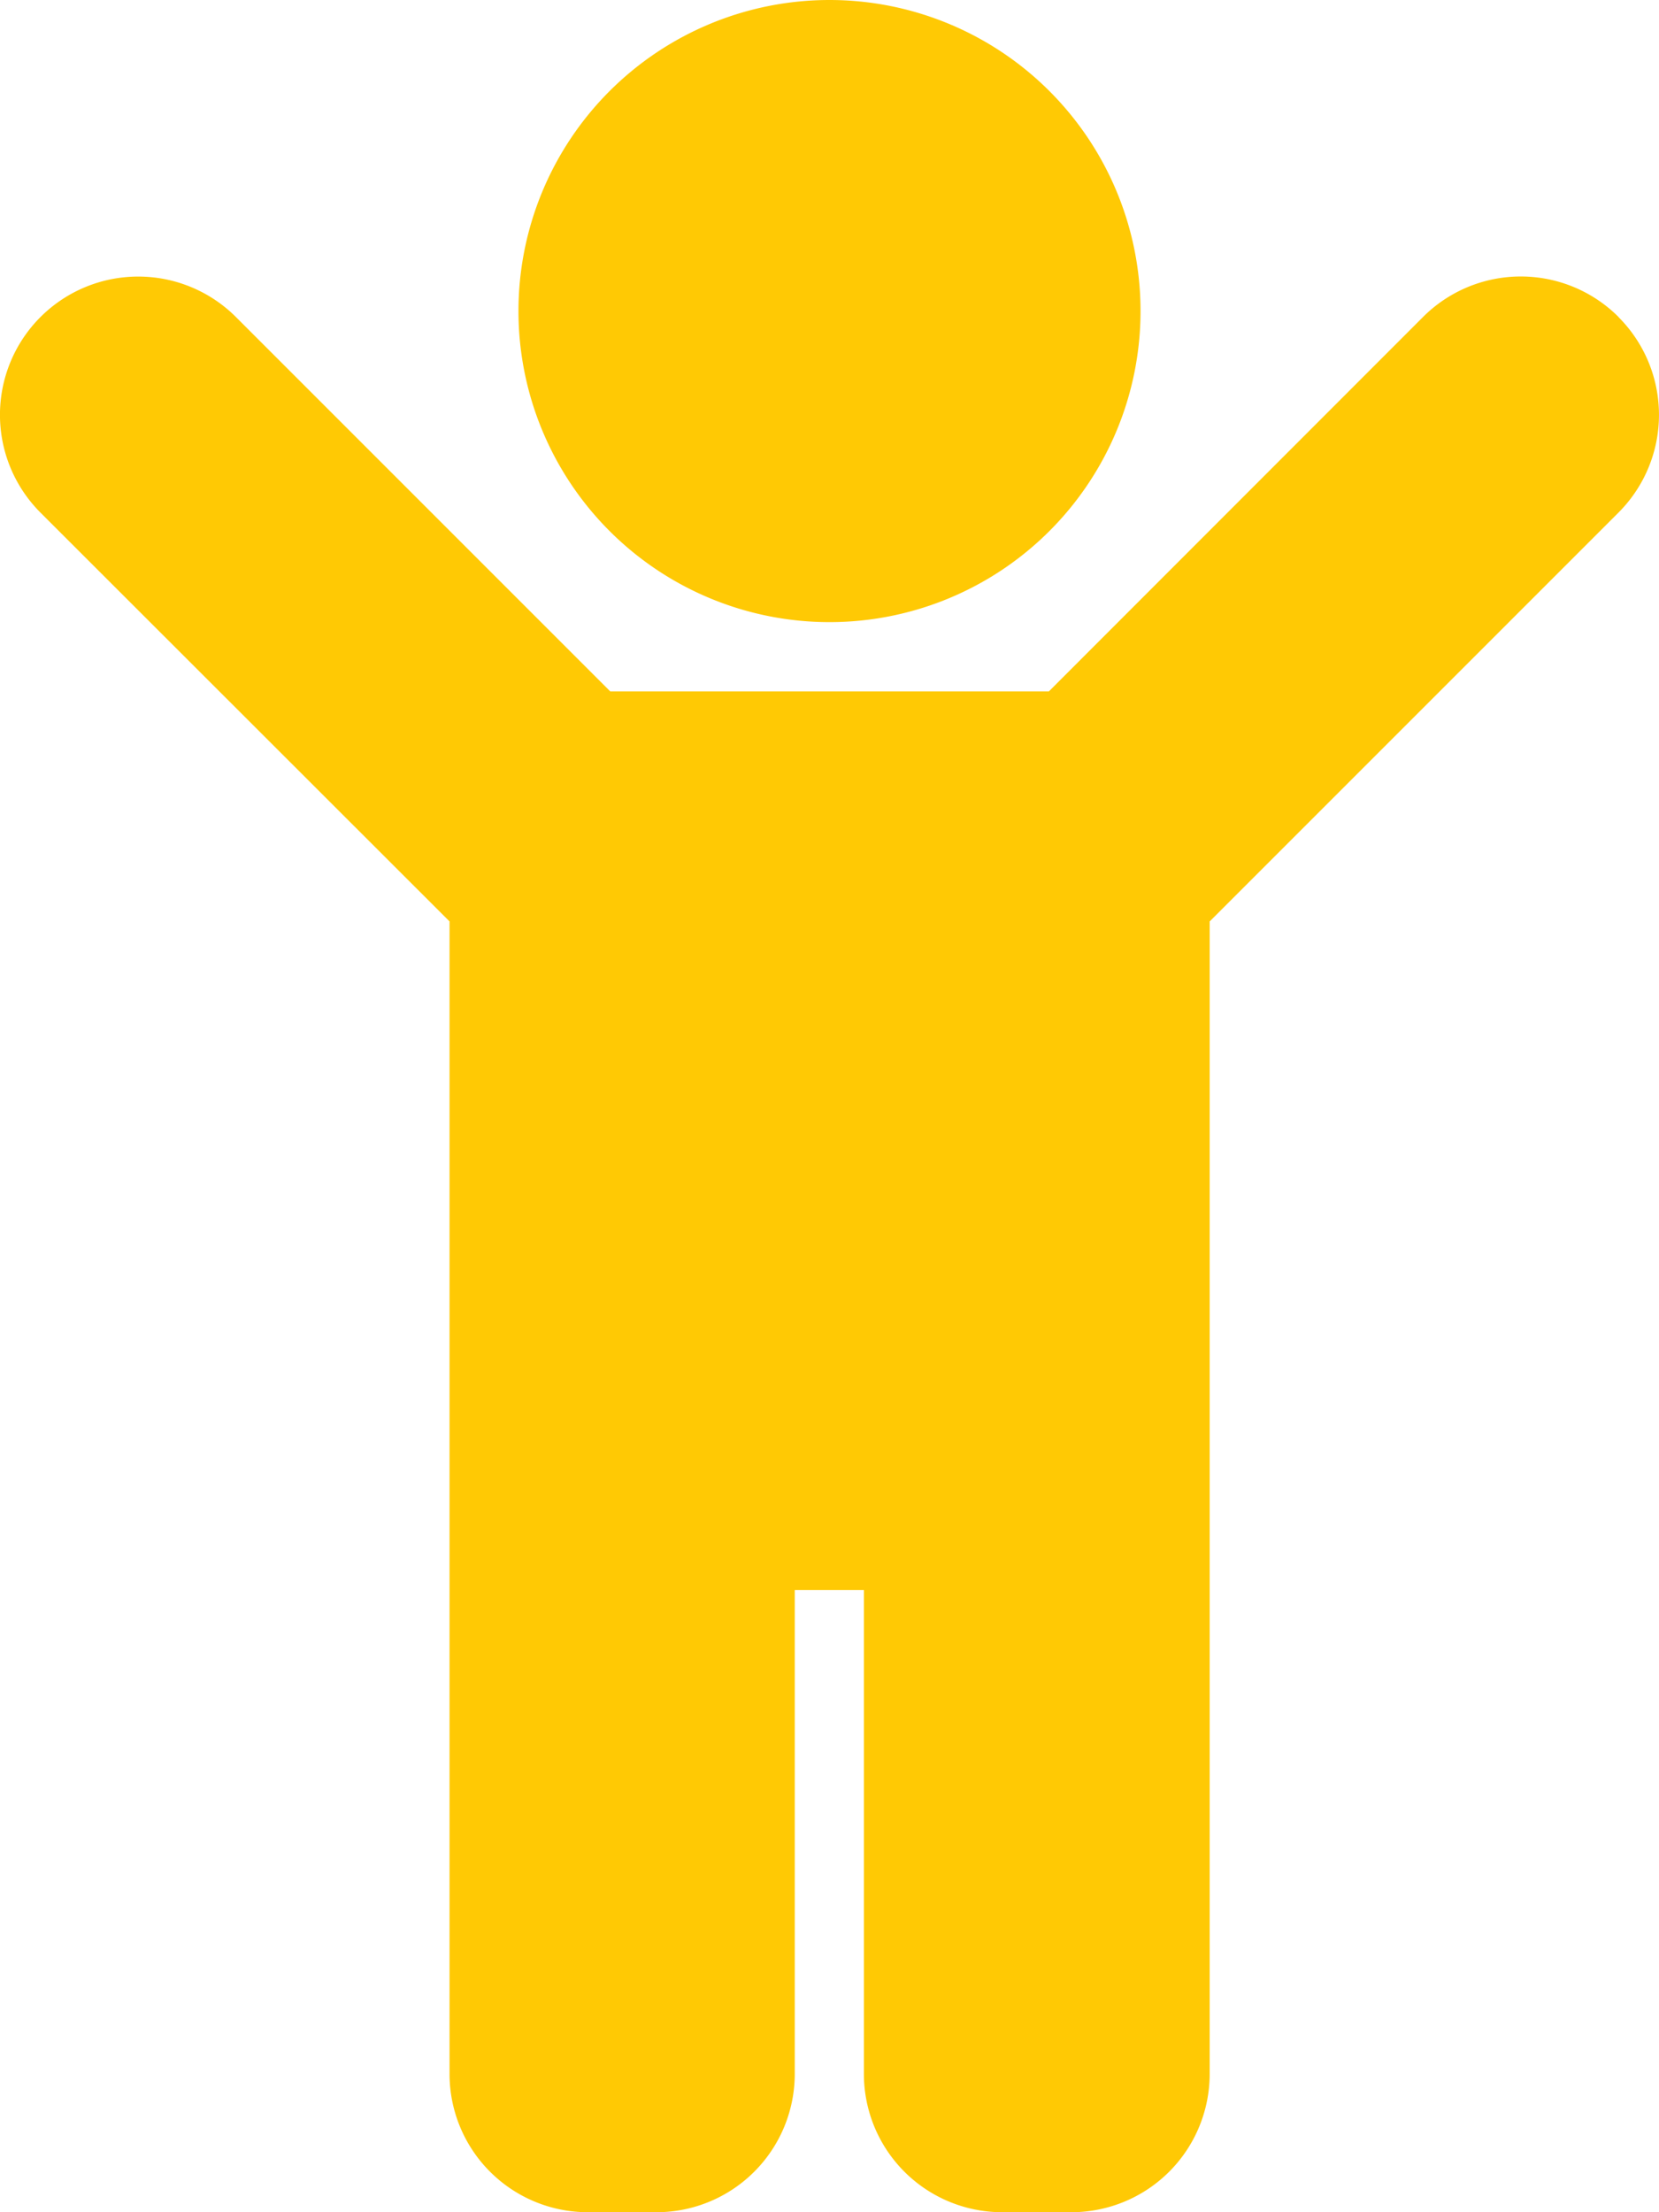 <svg xmlns="http://www.w3.org/2000/svg" width="23.25" height="31" viewBox="0 0 23.25 31"><defs><style>.a{fill:#ffc904;}</style></defs><path class="a" d="M7.266,4.359a4.359,4.359,0,1,1,4.359,4.359A4.359,4.359,0,0,1,7.266,4.359Zm15.417.083a1.937,1.937,0,0,0-2.74,0L14.7,9.688H8.552L3.307,4.443a1.937,1.937,0,1,0-2.74,2.74L6.3,12.912V29.063A1.938,1.938,0,0,0,8.234,31H9.2a1.938,1.938,0,0,0,1.938-1.937V22.281h.969v6.781A1.938,1.938,0,0,0,14.047,31h.969a1.938,1.938,0,0,0,1.937-1.937V12.912l5.729-5.729a1.937,1.937,0,0,0,0-2.74Z" transform="translate(0)"/></svg>